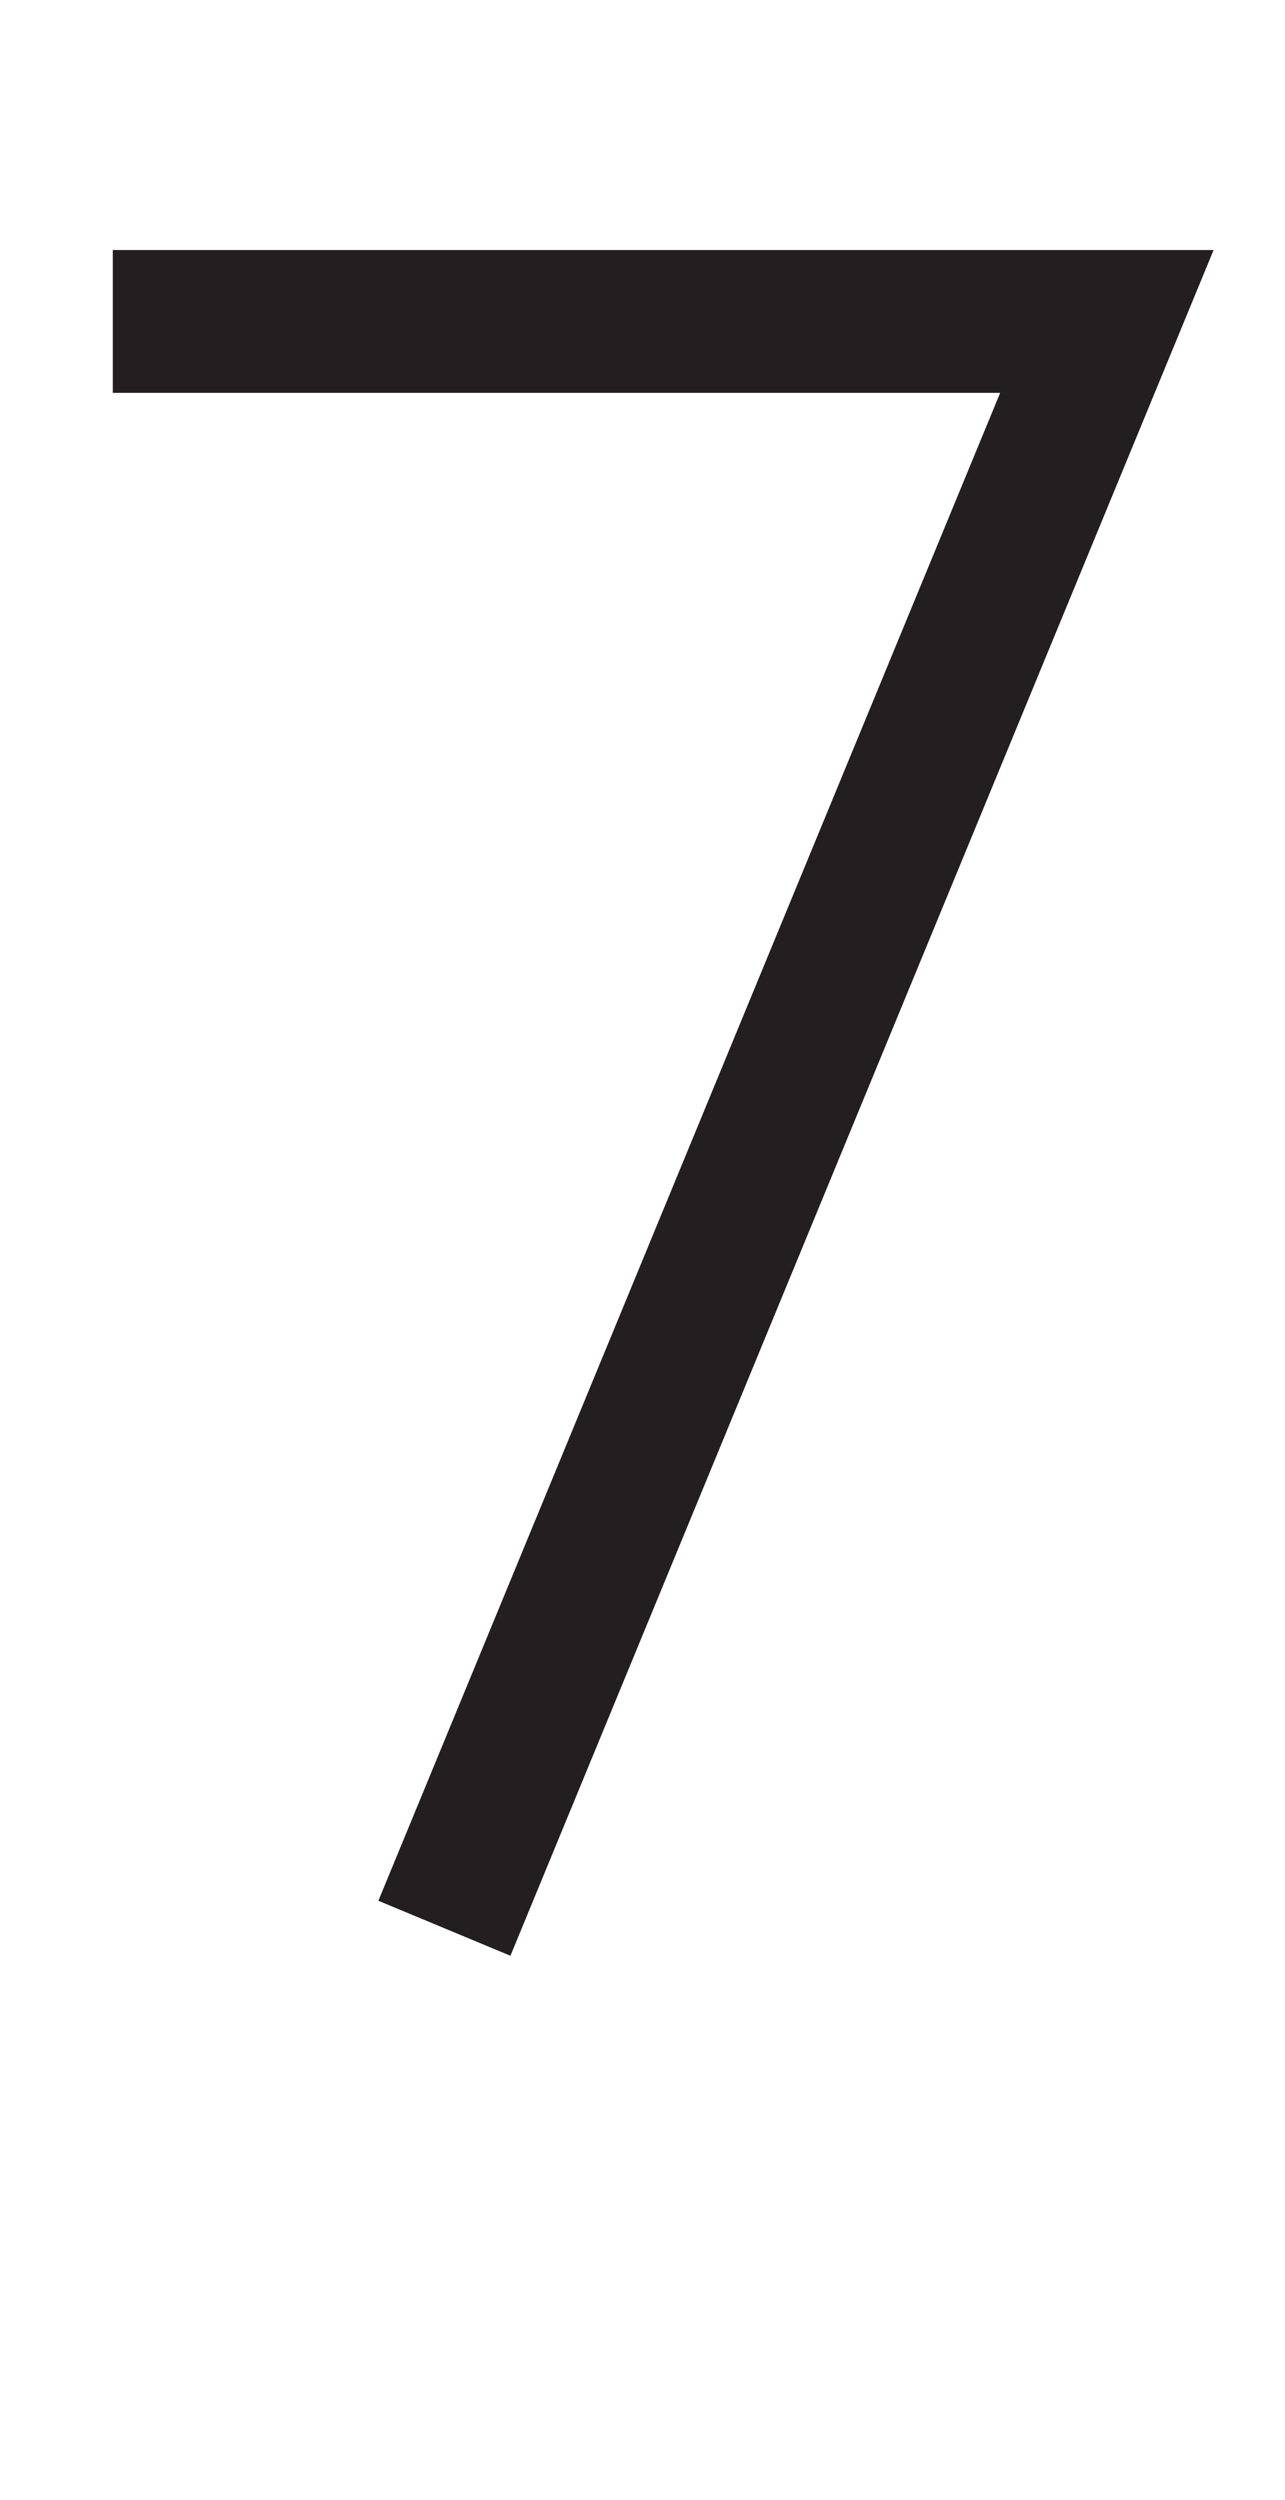 <svg xmlns="http://www.w3.org/2000/svg" viewBox="0 0 18 35"><defs><style>.cls-1{fill:#231f20;}</style></defs><g id="Artwork_glyph" data-name="Artwork glyph"><polygon class="cls-1" points="7.15 27.38 5.3 26.61 14.01 5.5 1.58 5.5 1.58 3.5 17 3.5 7.15 27.38"/></g></svg>